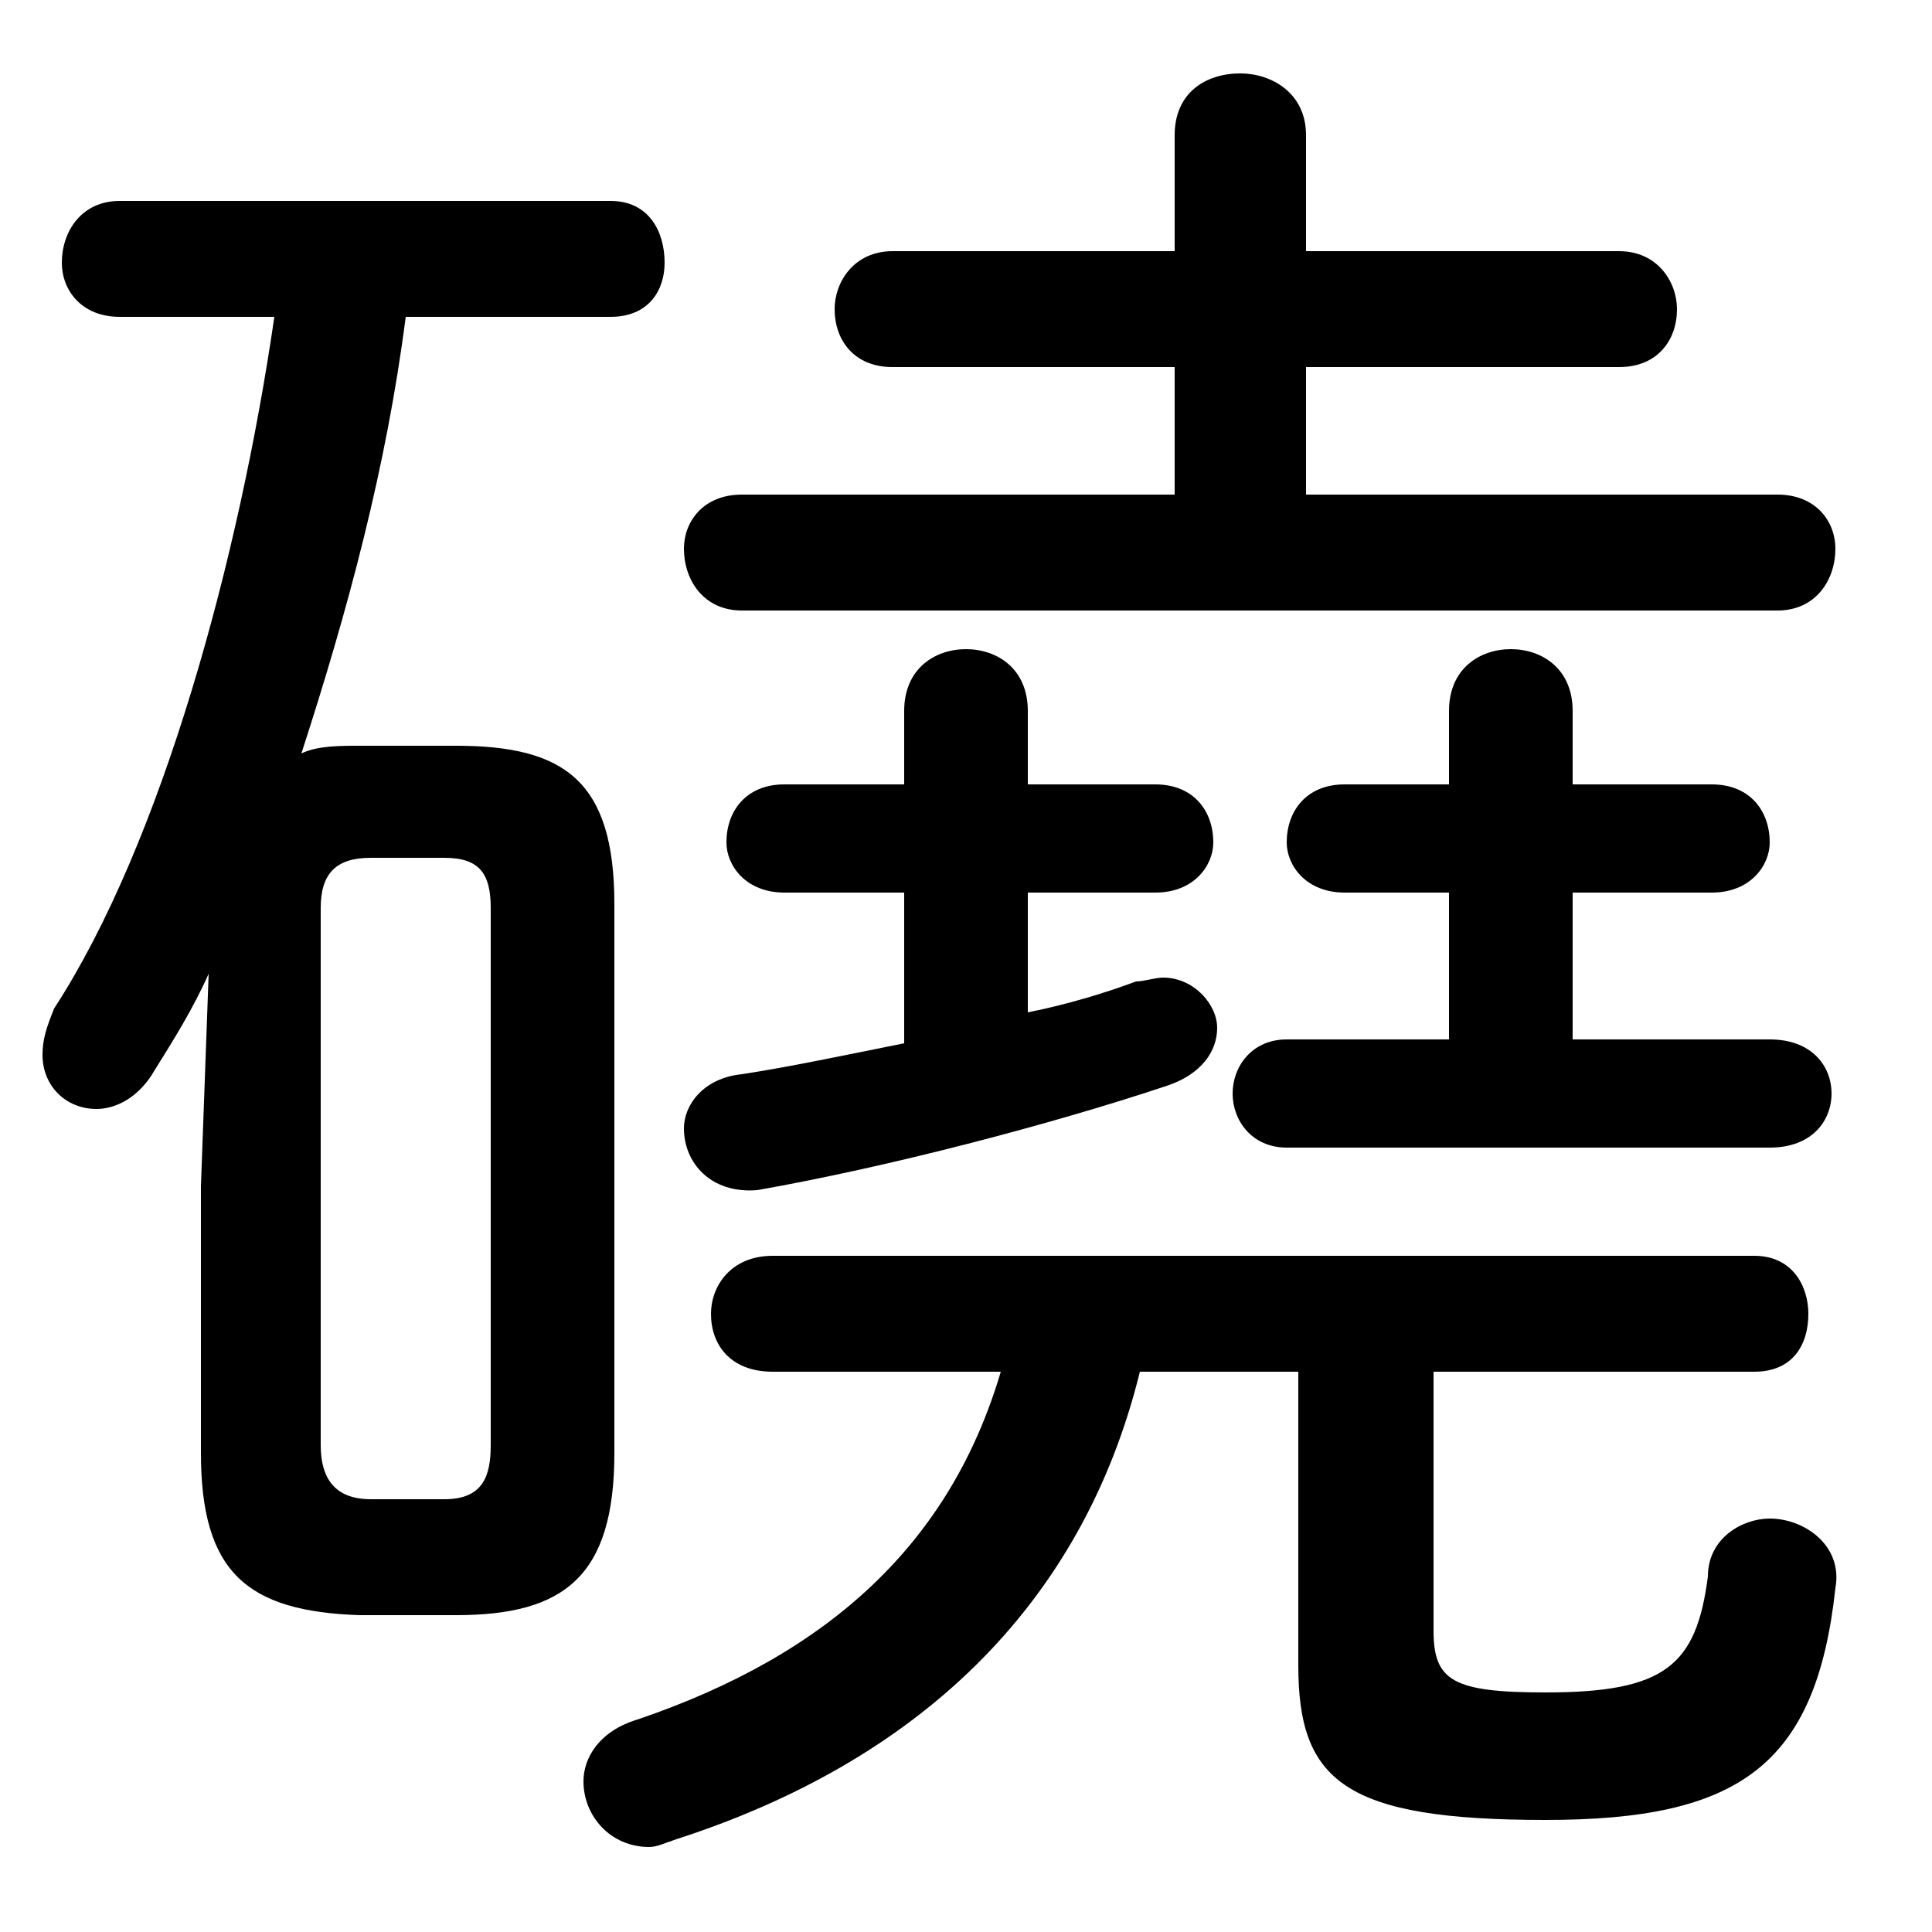<svg xmlns="http://www.w3.org/2000/svg" viewBox="0 -44.0 50.0 50.0">
    <rect x="0" y="-44.0" width="50.0" height="50.0" fill="#808080" stroke="none"/>
    <g transform="scale(1, -1)">
        <!-- ボディの枠 -->
        <rect x="0" y="-6.0" width="50.0" height="50.0"
            stroke="white" fill="white"/>
        <!-- グリフ座標系の原点 -->
        <circle cx="0" cy="0" r="5" fill="white"/>
        <!-- グリフのアウトライン -->
        <g style="fill:black;stroke:#000000;stroke-width:0;stroke-linecap:round;stroke-linejoin:round;">
        <path d="M 11.8 2.2 C 14.6 2.2 15.9 3.2 15.9 6.4 L 15.9 20.6 C 15.9 23.8 14.6 24.7 11.8 24.7 L 9.3 24.7 C 8.8 24.7 8.2 24.7 7.8 24.5 C 9.0 28.2 10.0 31.9 10.5 35.8 L 15.8 35.8 C 16.8 35.8 17.2 36.5 17.2 37.2 C 17.2 38.0 16.8 38.8 15.8 38.8 L 3.1 38.8 C 2.1 38.8 1.6 38.0 1.6 37.2 C 1.6 36.5 2.1 35.8 3.1 35.8 L 7.1 35.8 C 6.2 29.6 4.2 22.2 1.4 17.9 C 1.2 17.4 1.1 17.1 1.1 16.7 C 1.1 15.9 1.7 15.3 2.5 15.3 C 3.0 15.3 3.6 15.6 4.0 16.3 C 4.5 17.1 5.0 17.9 5.4 18.8 L 5.2 13.3 L 5.2 6.4 C 5.2 3.3 6.4 2.3 9.3 2.2 Z M 9.6 5.2 C 8.7 5.2 8.3 5.7 8.3 6.6 L 8.3 20.5 C 8.3 21.4 8.7 21.8 9.6 21.8 L 11.5 21.8 C 12.4 21.8 12.7 21.4 12.7 20.5 L 12.7 6.6 C 12.7 5.8 12.5 5.2 11.5 5.2 Z M 26.6 20.9 L 29.9 20.9 C 30.9 20.9 31.4 21.6 31.4 22.2 C 31.4 23.0 30.9 23.7 29.9 23.7 L 26.6 23.7 L 26.6 25.6 C 26.6 26.7 25.8 27.2 25.0 27.2 C 24.2 27.2 23.4 26.7 23.4 25.6 L 23.4 23.7 L 20.3 23.7 C 19.3 23.7 18.8 23.0 18.8 22.2 C 18.8 21.6 19.3 20.9 20.3 20.9 L 23.4 20.9 L 23.4 17.0 C 21.9 16.7 20.5 16.4 19.2 16.2 C 18.2 16.1 17.7 15.4 17.7 14.8 C 17.7 13.9 18.4 13.1 19.6 13.2 C 23.0 13.8 27.2 14.9 30.2 15.9 C 31.1 16.2 31.5 16.8 31.5 17.4 C 31.5 18.0 30.9 18.7 30.1 18.7 C 29.9 18.7 29.6 18.6 29.4 18.6 C 28.6 18.3 27.6 18.0 26.6 17.8 Z M 33.8 31.2 L 33.8 34.5 L 41.9 34.5 C 42.9 34.5 43.4 35.2 43.4 36.0 C 43.4 36.7 42.9 37.5 41.9 37.5 L 33.8 37.5 L 33.8 40.5 C 33.8 41.6 32.9 42.1 32.1 42.1 C 31.2 42.1 30.4 41.6 30.4 40.5 L 30.4 37.5 L 23.1 37.5 C 22.1 37.5 21.6 36.7 21.6 36.0 C 21.6 35.2 22.1 34.5 23.1 34.5 L 30.4 34.5 L 30.4 31.2 L 19.2 31.2 C 18.2 31.2 17.7 30.5 17.7 29.8 C 17.7 29.0 18.2 28.2 19.2 28.2 L 46.0 28.2 C 47.0 28.2 47.5 29.0 47.5 29.8 C 47.5 30.5 47.0 31.2 46.0 31.2 Z M 40.7 17.1 L 40.7 20.9 L 44.3 20.9 C 45.3 20.9 45.8 21.6 45.8 22.2 C 45.8 23.0 45.3 23.7 44.3 23.7 L 40.7 23.7 L 40.7 25.6 C 40.7 26.7 39.9 27.2 39.1 27.2 C 38.3 27.2 37.5 26.7 37.5 25.6 L 37.5 23.7 L 34.8 23.7 C 33.8 23.7 33.3 23.0 33.3 22.2 C 33.3 21.6 33.8 20.9 34.8 20.9 L 37.5 20.9 L 37.5 17.1 L 33.3 17.1 C 32.4 17.1 31.9 16.4 31.9 15.7 C 31.9 15.0 32.4 14.3 33.3 14.3 L 45.8 14.3 C 46.9 14.3 47.4 15.0 47.4 15.7 C 47.4 16.4 46.9 17.1 45.8 17.1 Z M 33.6 8.5 L 33.6 0.9 C 33.6 -2.1 34.8 -3.1 40.0 -3.1 C 45.0 -3.1 47.0 -1.7 47.5 2.9 C 47.7 4.0 46.7 4.7 45.8 4.7 C 45.1 4.7 44.2 4.2 44.2 3.2 C 43.9 0.9 43.1 0.2 40.0 0.2 C 37.6 0.2 37.1 0.5 37.1 1.8 L 37.1 8.5 L 45.4 8.5 C 46.4 8.5 46.8 9.2 46.8 10.0 C 46.8 10.7 46.4 11.5 45.4 11.5 L 20.0 11.5 C 18.9 11.5 18.4 10.7 18.4 10.0 C 18.4 9.2 18.9 8.5 20.0 8.5 L 25.9 8.5 C 24.6 4.1 21.5 1.2 16.5 -0.5 C 15.5 -0.8 15.1 -1.5 15.1 -2.1 C 15.1 -3.0 15.8 -3.8 16.8 -3.8 C 17.0 -3.8 17.2 -3.7 17.5 -3.6 C 23.7 -1.6 28.0 2.4 29.5 8.5 Z"/>
    </g>
    </g>
</svg>
